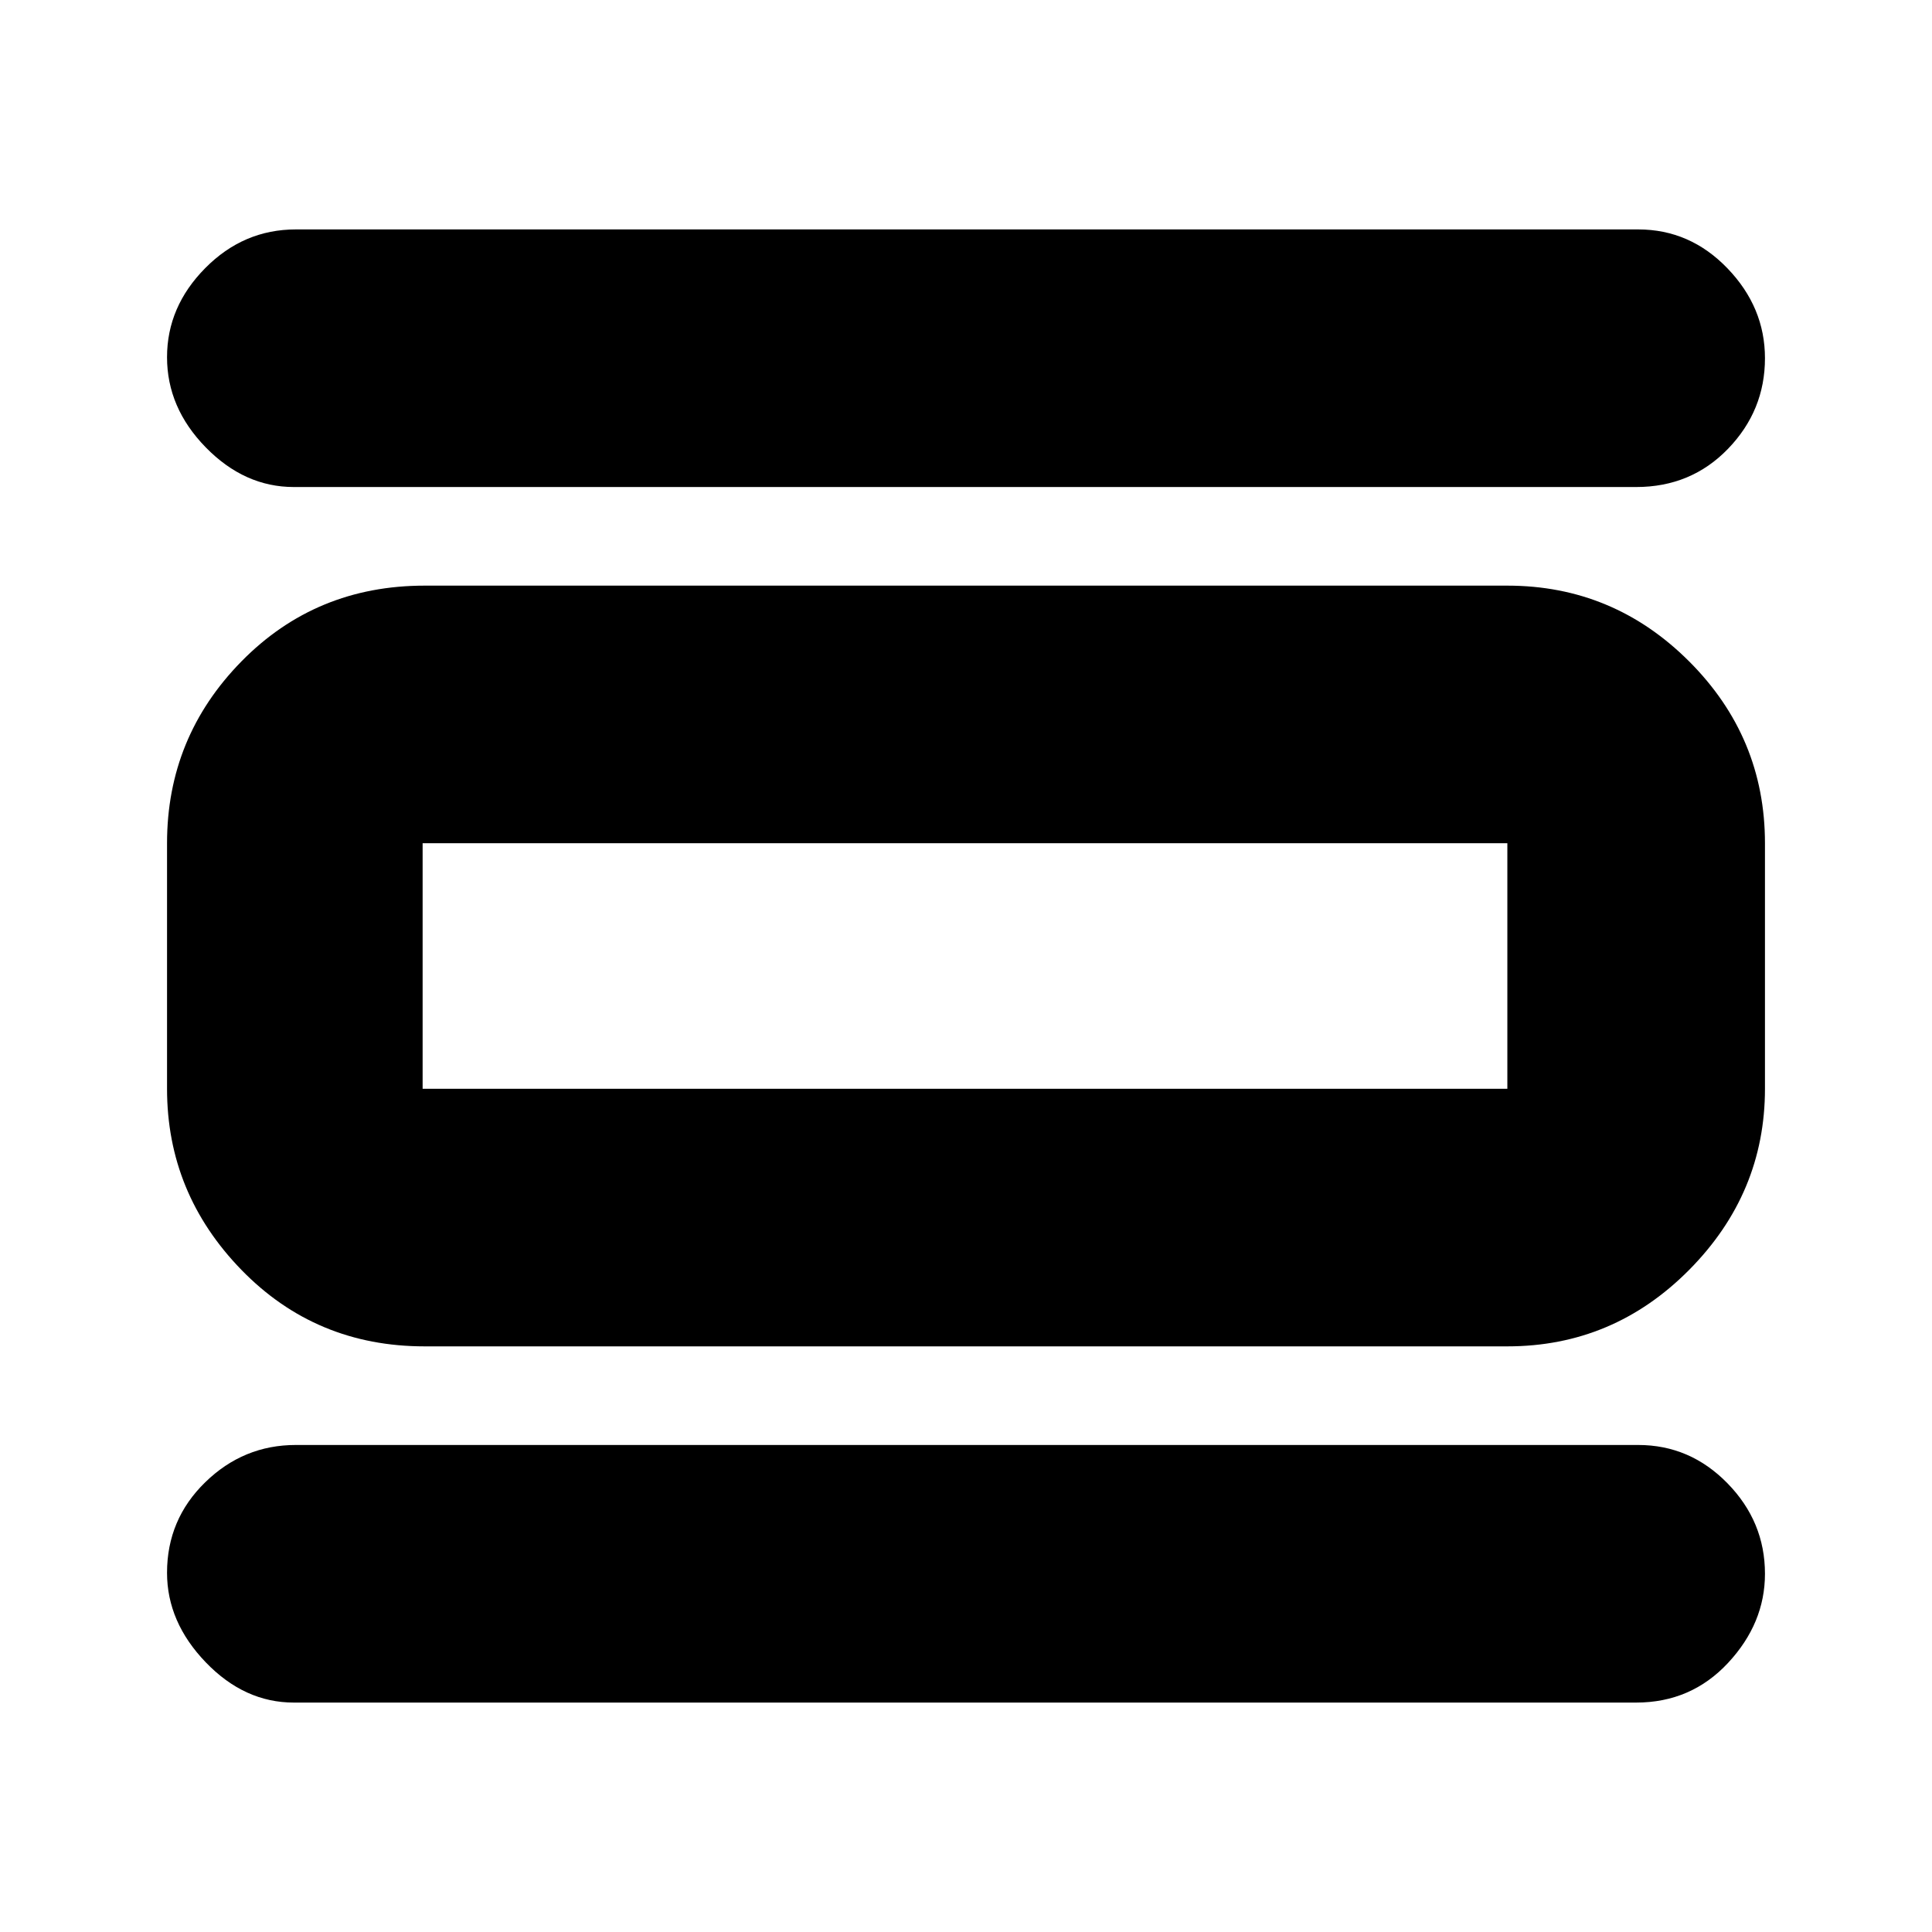 <svg xmlns="http://www.w3.org/2000/svg" height="20" viewBox="0 -960 960 960" width="20"><path d="M146-114q-24.51 0-43.76-20Q83-154 83-178.5q0-26.5 19-45t45-18.5h667q25.77 0 44.38 19.05Q877-203.9 877-178q0 24.6-18.35 44.3Q840.3-114 813-114H146Zm0-604q-24.51 0-43.76-19.7Q83-757.4 83-782.5q0-25.1 19-44.3 19-19.2 45-19.2h667q25.77 0 44.38 19.35Q877-807.3 877-782q0 26-18.35 45T813-718H146Zm65 427q-54.07 0-91.04-38.01Q83-367.02 83-419v-122q0-52.67 36.96-90.34Q156.93-669 211-669h538q52.67 0 90.34 37.66Q877-593.67 877-541v122q0 51.98-37.66 89.99Q801.67-291 749-291H211Zm-1-128h539v-122H210v122Zm0-122v122-122Z"/></svg>